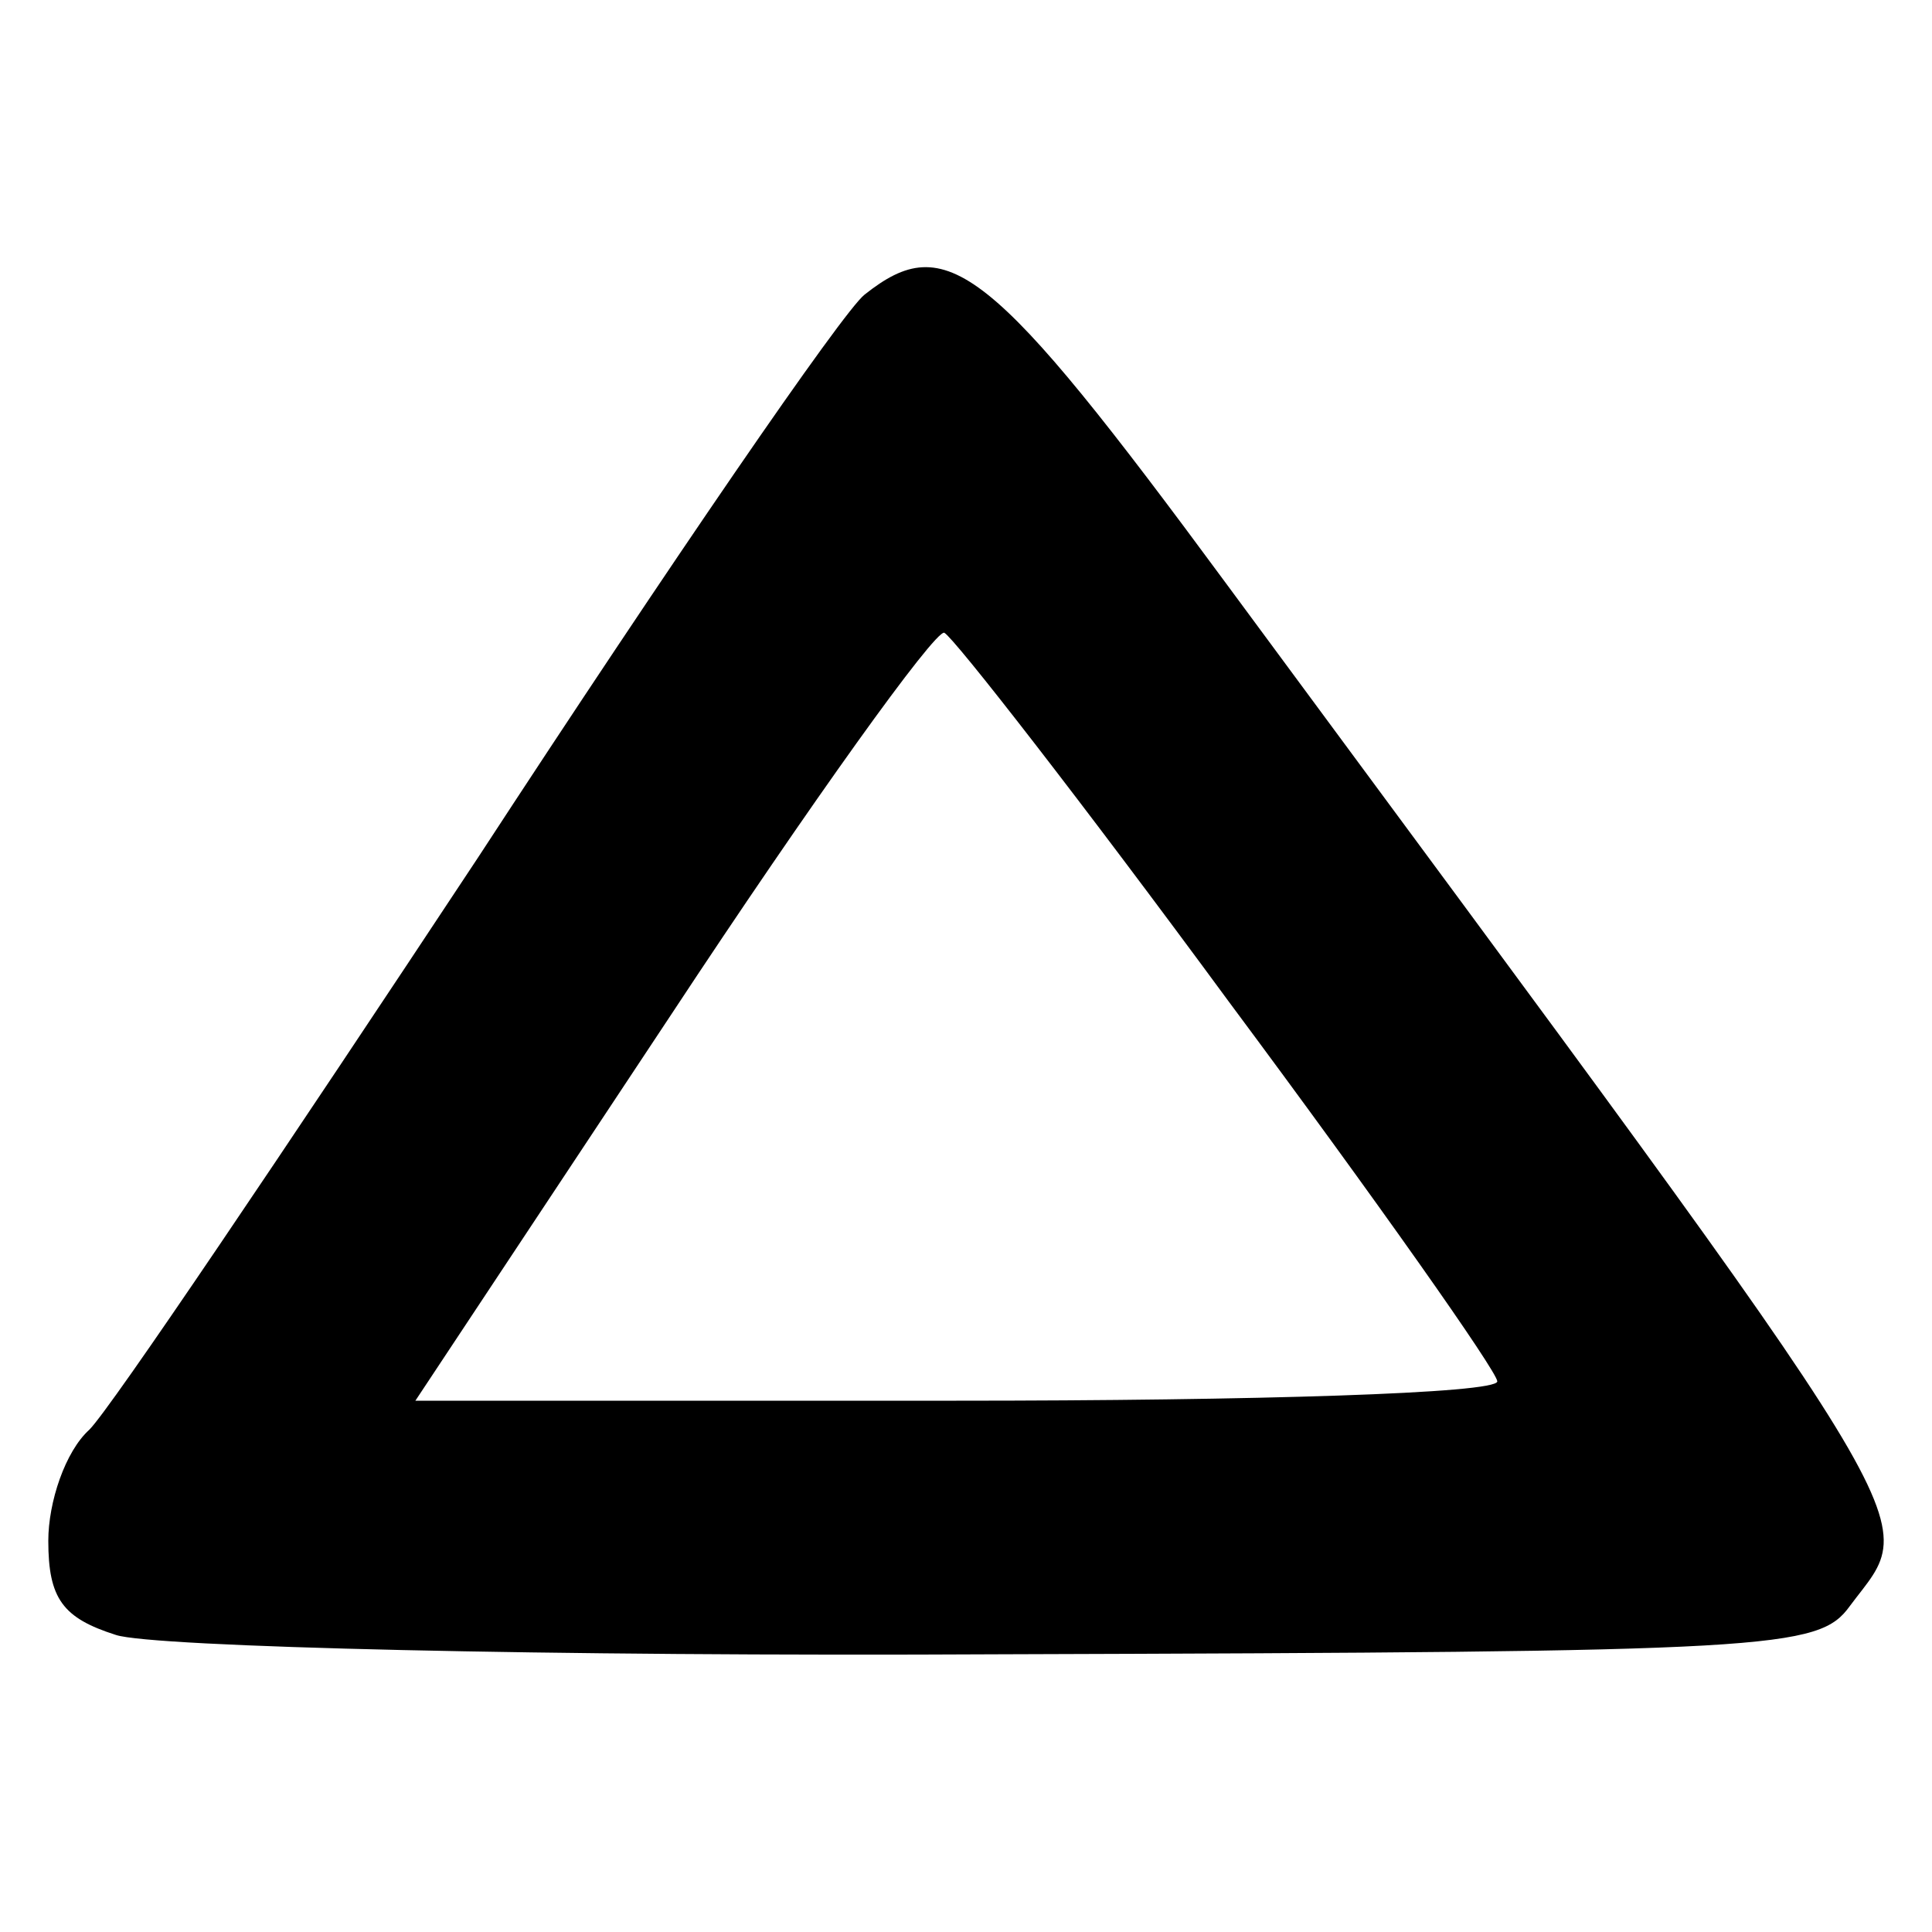 <?xml version="1.0" standalone="no"?>
<!DOCTYPE svg PUBLIC "-//W3C//DTD SVG 20010904//EN"
 "http://www.w3.org/TR/2001/REC-SVG-20010904/DTD/svg10.dtd">
<svg version="1.0" xmlns="http://www.w3.org/2000/svg"
 width="80pt" height="80pt" viewBox="0 0 80 80"
 preserveAspectRatio="xMidYMid meet">
<g transform="translate(0,80) scale(0.1,-0.1)"
fill="#000000" stroke="none">
<path d="M358 678 c-9 -7 -81 -112 -160 -233 -80 -121 -152 -228 -161 -237
-10 -9 -17 -30 -17 -46 0 -24 6 -32 28 -39 15 -5 179 -9 366 -8 321 1 339 2
352 20 29 39 41 18 -258 423 -98 133 -116 147 -150 120z m151 -293 c61 -82
111 -153 111 -157 0 -5 -101 -8 -224 -8 l-224 0 106 160 c58 88 109 159 113
158 4 -2 57 -70 118 -153z"/>
</g>
</svg>
